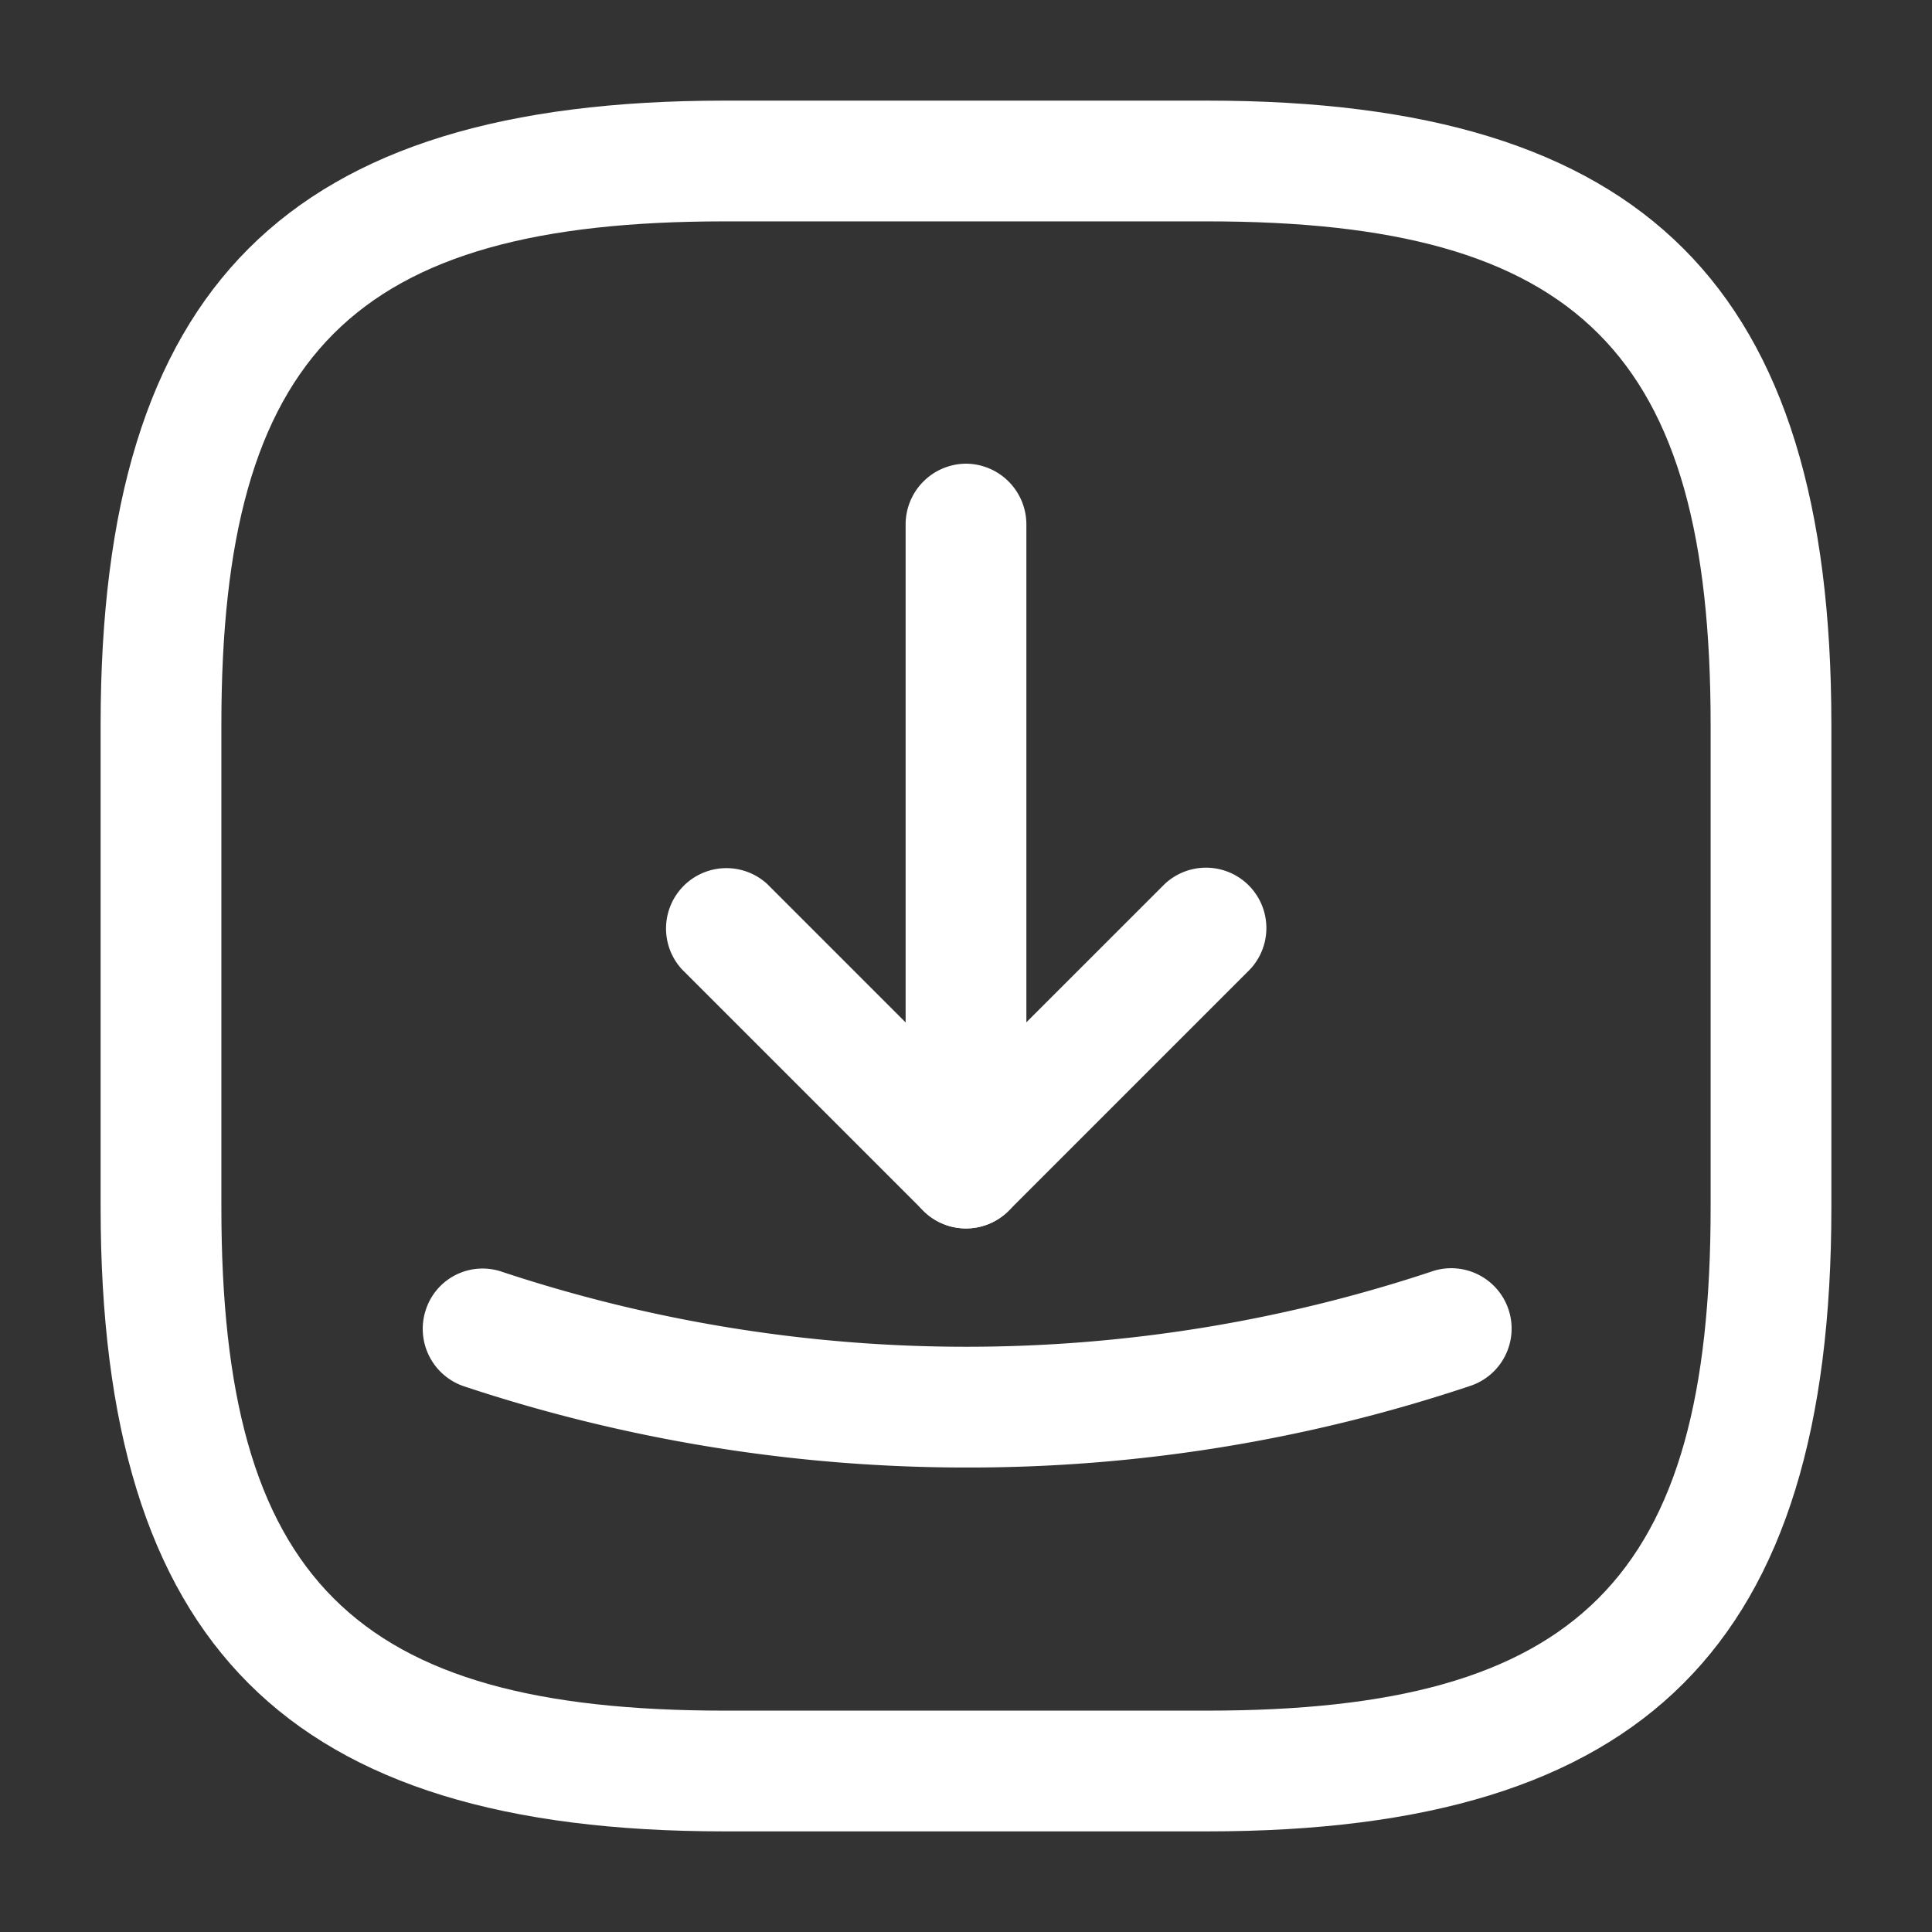 <?xml version="1.0" standalone="no"?><!DOCTYPE svg PUBLIC "-//W3C//DTD SVG 1.1//EN" "http://www.w3.org/Graphics/SVG/1.1/DTD/svg11.dtd"><svg t="1647367964168" class="icon" viewBox="0 0 1024 1024" version="1.1" xmlns="http://www.w3.org/2000/svg" p-id="5618" xmlns:xlink="http://www.w3.org/1999/xlink" width="200" height="200"><rect x="0" y="0" width="1024" height="1024" fill="#333333" stroke="none"/><defs><style type="text/css"></style></defs><path d="M640 970.667H384c-231.765 0-330.667-98.901-330.667-330.667V384c0-231.765 98.901-330.667 330.667-330.667h256c231.765 0 330.667 98.901 330.667 330.667v256c0 231.765-98.901 330.667-330.667 330.667z m-256-853.333C187.136 117.333 117.333 187.136 117.333 384v256c0 196.864 69.803 266.667 266.667 266.667h256c196.864 0 266.667-69.803 266.667-266.667V384c0-196.864-69.76-266.667-266.667-266.667z" fill="#ffffff" p-id="5619"></path><path d="M489.344 641.664l-128-128a32 32 0 0 1 45.227-45.184l105.387 105.387 105.429-105.387a32 32 0 0 1 45.227 45.227l-128 128a31.915 31.915 0 0 1-45.227 0z" fill="#ffffff" p-id="5620"></path><path d="M480 619.093v-341.333a32.213 32.213 0 0 1 32-32 32.213 32.213 0 0 1 32 32v341.333a32 32 0 0 1-64 0zM245.76 734.72a32.128 32.128 0 0 1-20.053-40.533 31.616 31.616 0 0 1 40.533-20.053 782.208 782.208 0 0 0 491.947 0 32 32 0 1 1 20.565 60.587 836.907 836.907 0 0 1-266.667 43.093 844.373 844.373 0 0 1-266.325-43.093z" fill="#ffffff" p-id="5621"></path></svg>
